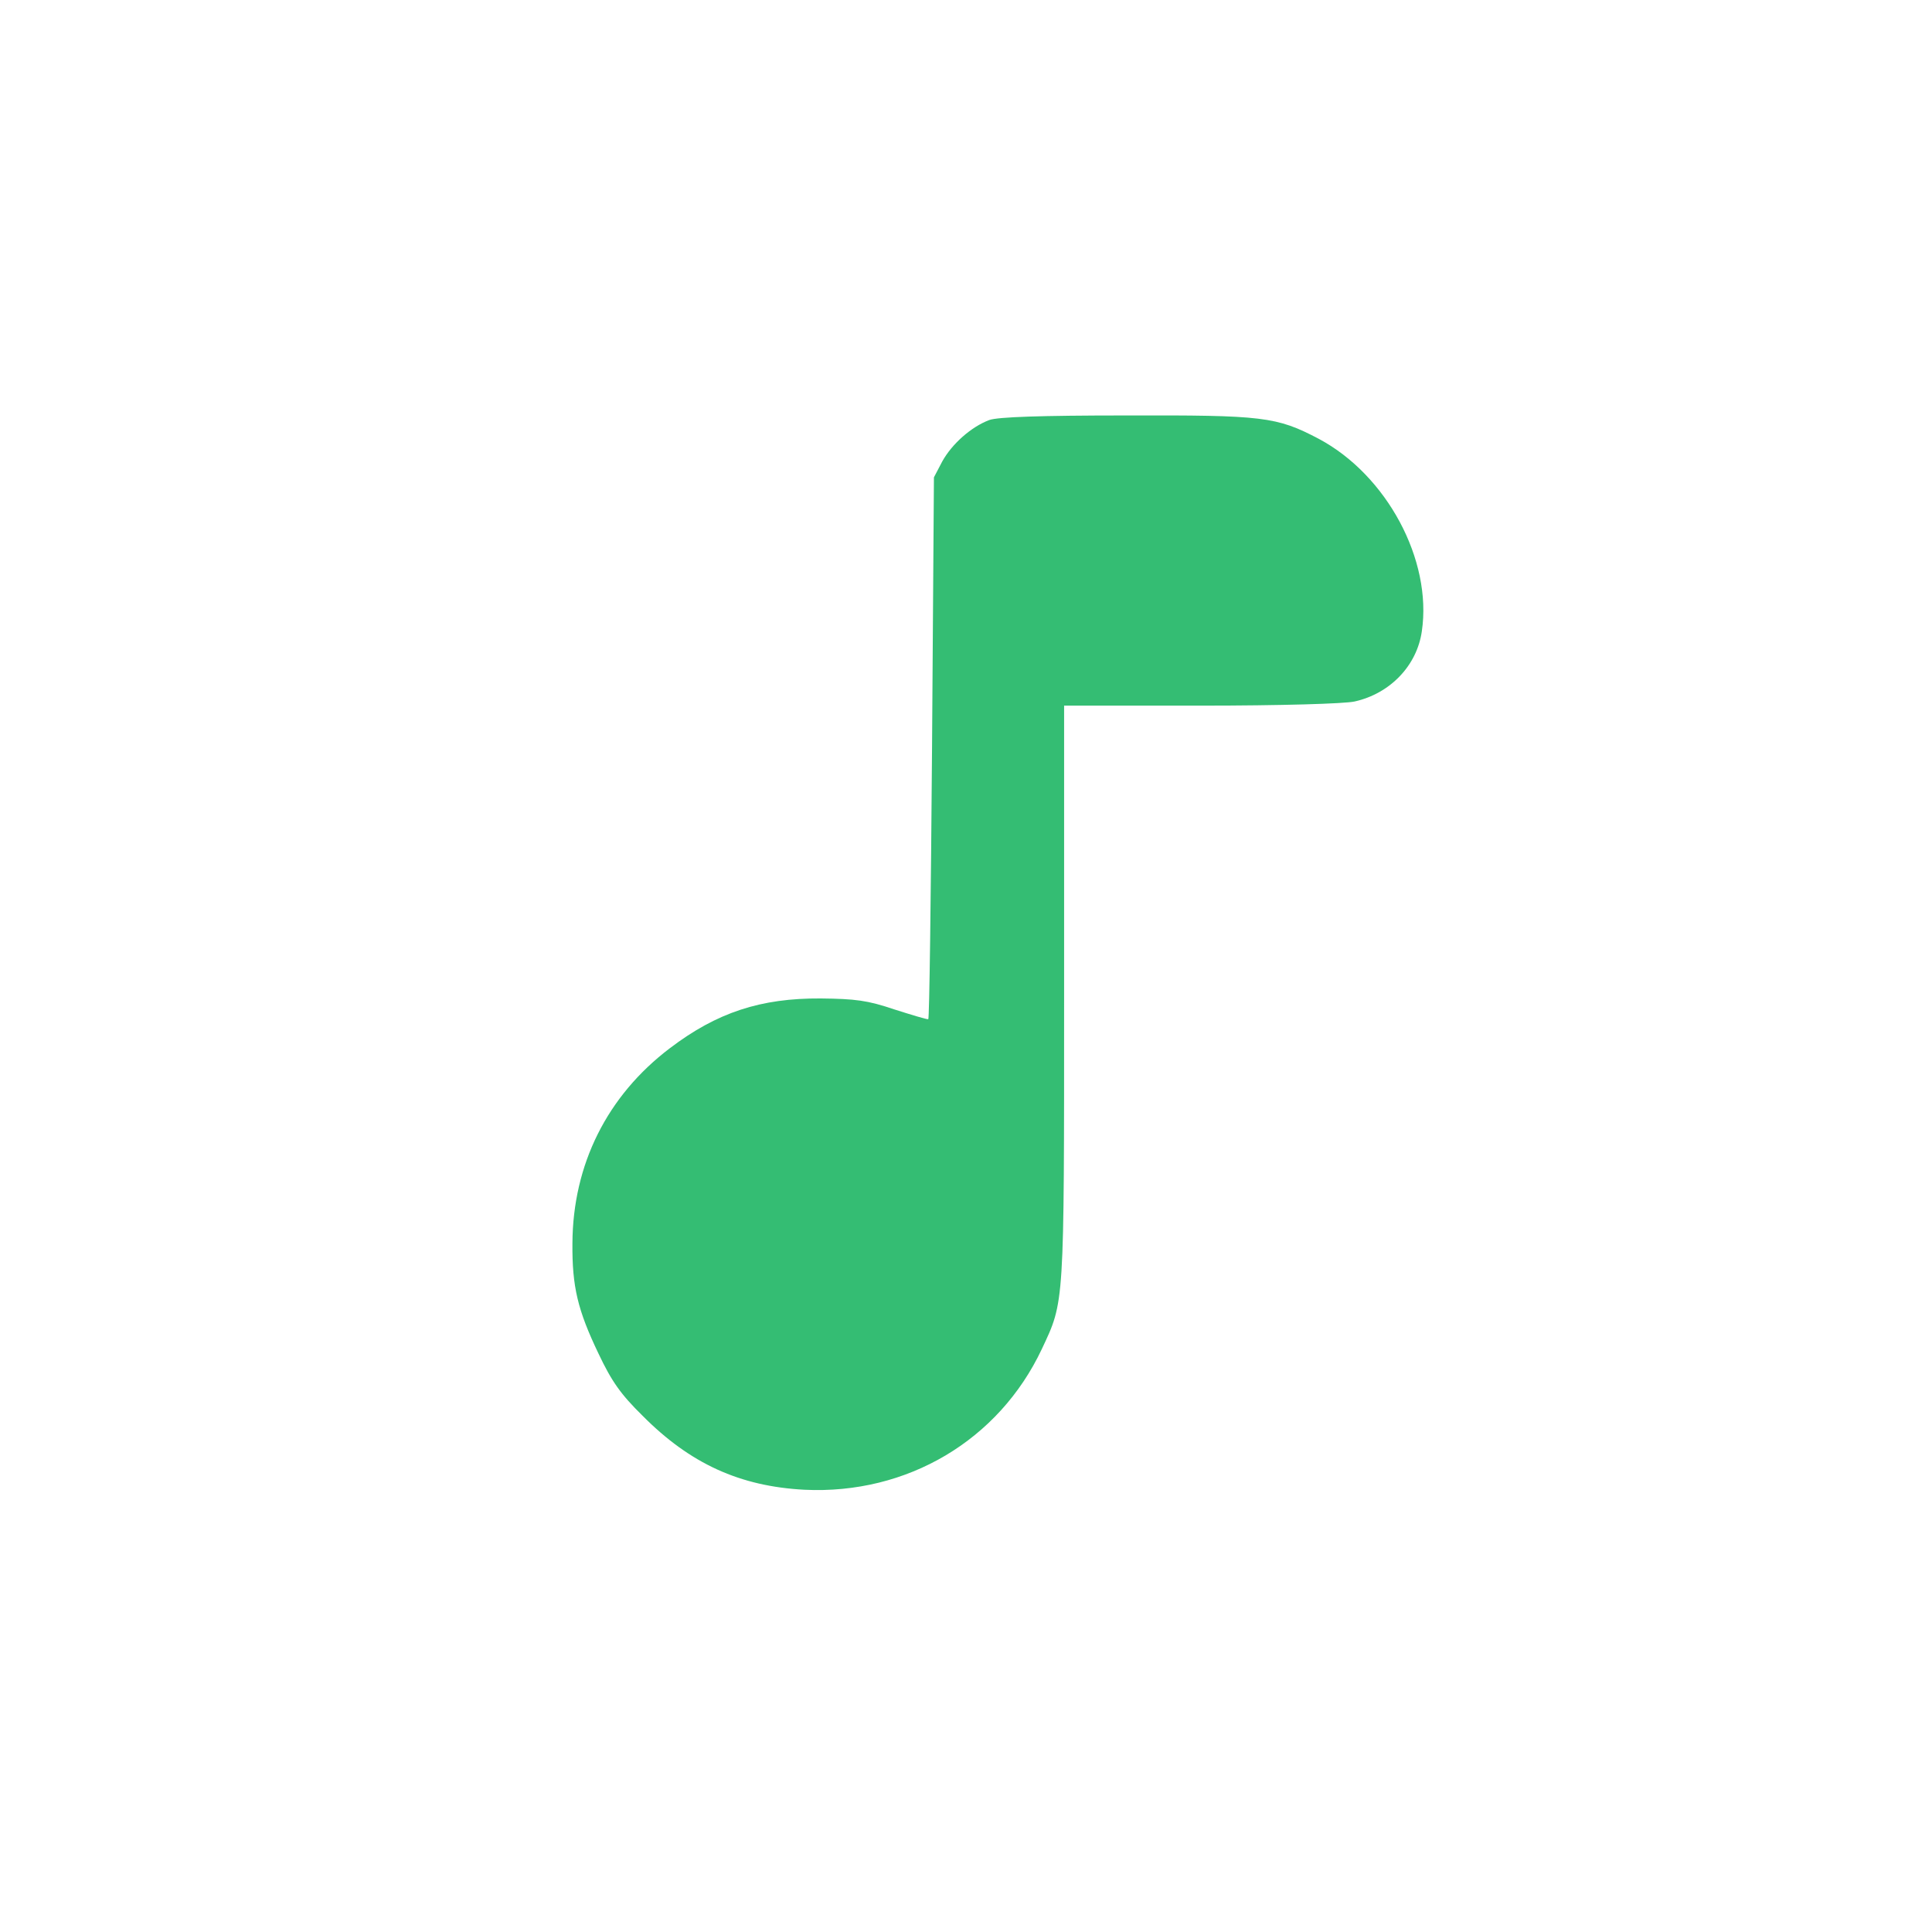 <?xml version="1.0" standalone="no"?>
<!DOCTYPE svg PUBLIC "-//W3C//DTD SVG 20010904//EN"
 "http://www.w3.org/TR/2001/REC-SVG-20010904/DTD/svg10.dtd">
<svg version="1.0" xmlns="http://www.w3.org/2000/svg"
 width="512pt" height="512pt" viewBox="0 0 512 512"
 preserveAspectRatio="xMidYMid meet">
<g transform="translate(0,512) scale(0.1,-0.1)"
fill="#34BD73" stroke="none">
<path d="M2622 4007 c-48 -18 -99 -63 -125 -110 l-22 -42 -5 -718 c-3 -394 -7
-718 -10 -718 -3 -1 -43 11 -90 26 -71 24 -103 28 -195 29 -159 1 -275 -37
-400 -132 -166 -126 -257 -308 -258 -517 -1 -115 14 -177 69 -292 35 -74 59
-108 117 -165 126 -127 258 -187 429 -196 272 -13 515 131 629 373 60 128 59
109 59 942 l0 763 363 0 c210 0 381 5 407 11 94 21 165 95 178 186 28 189 -93
414 -273 510 -112 59 -148 63 -511 62 -226 0 -339 -4 -362 -12z"/>
</g>
</svg>
